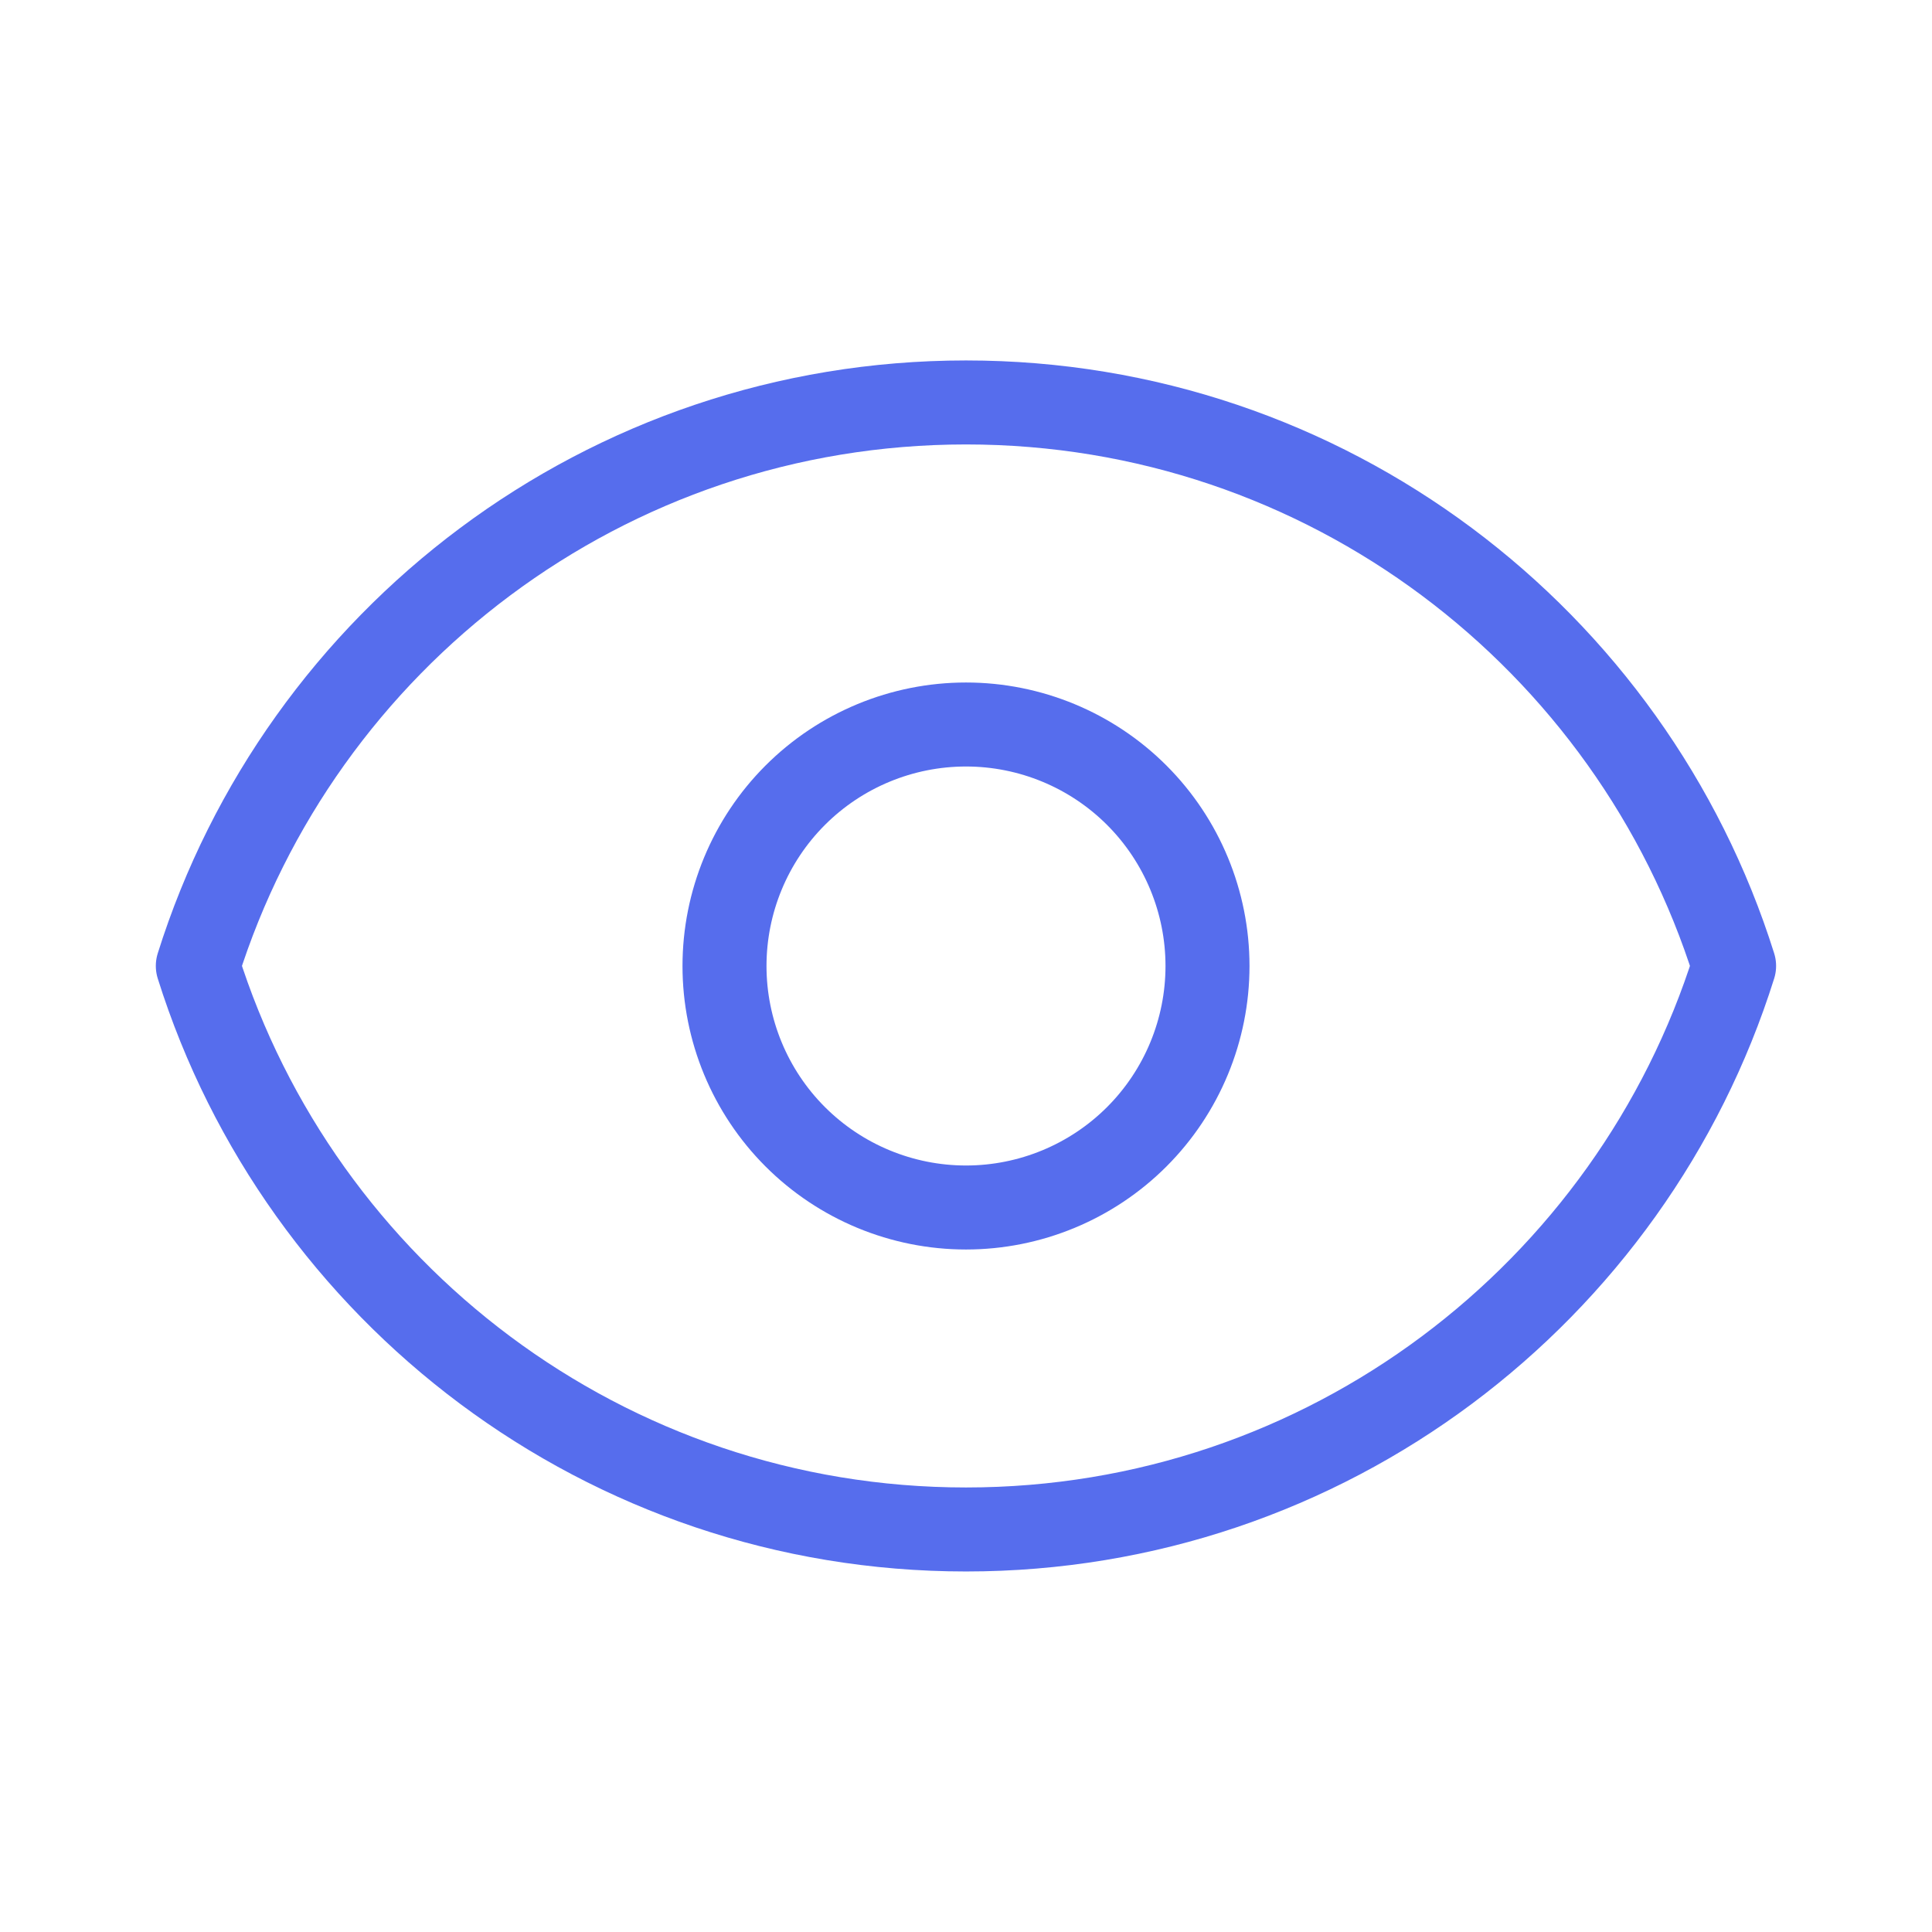 <svg width="23" height="23" viewBox="0 0 23 23" fill="none" xmlns="http://www.w3.org/2000/svg">
<path d="M14.375 11.5C14.375 12.262 14.072 12.994 13.533 13.533C12.994 14.072 12.262 14.375 11.5 14.375C10.738 14.375 10.006 14.072 9.467 13.533C8.928 12.994 8.625 12.262 8.625 11.5C8.625 10.738 8.928 10.006 9.467 9.467C10.006 8.928 10.738 8.625 11.5 8.625C12.262 8.625 12.994 8.928 13.533 9.467C14.072 10.006 14.375 10.738 14.375 11.5V11.5Z" stroke="#566DED" stroke-linecap="round" stroke-linejoin="round"/>
<path d="M2.355 11.499C3.576 7.611 7.209 4.791 11.5 4.791C15.791 4.791 19.423 7.611 20.644 11.499C19.423 15.387 15.791 18.208 11.5 18.208C7.209 18.208 3.576 15.387 2.355 11.499Z" stroke="#566DED" stroke-linecap="round" stroke-linejoin="round"/>
</svg>
